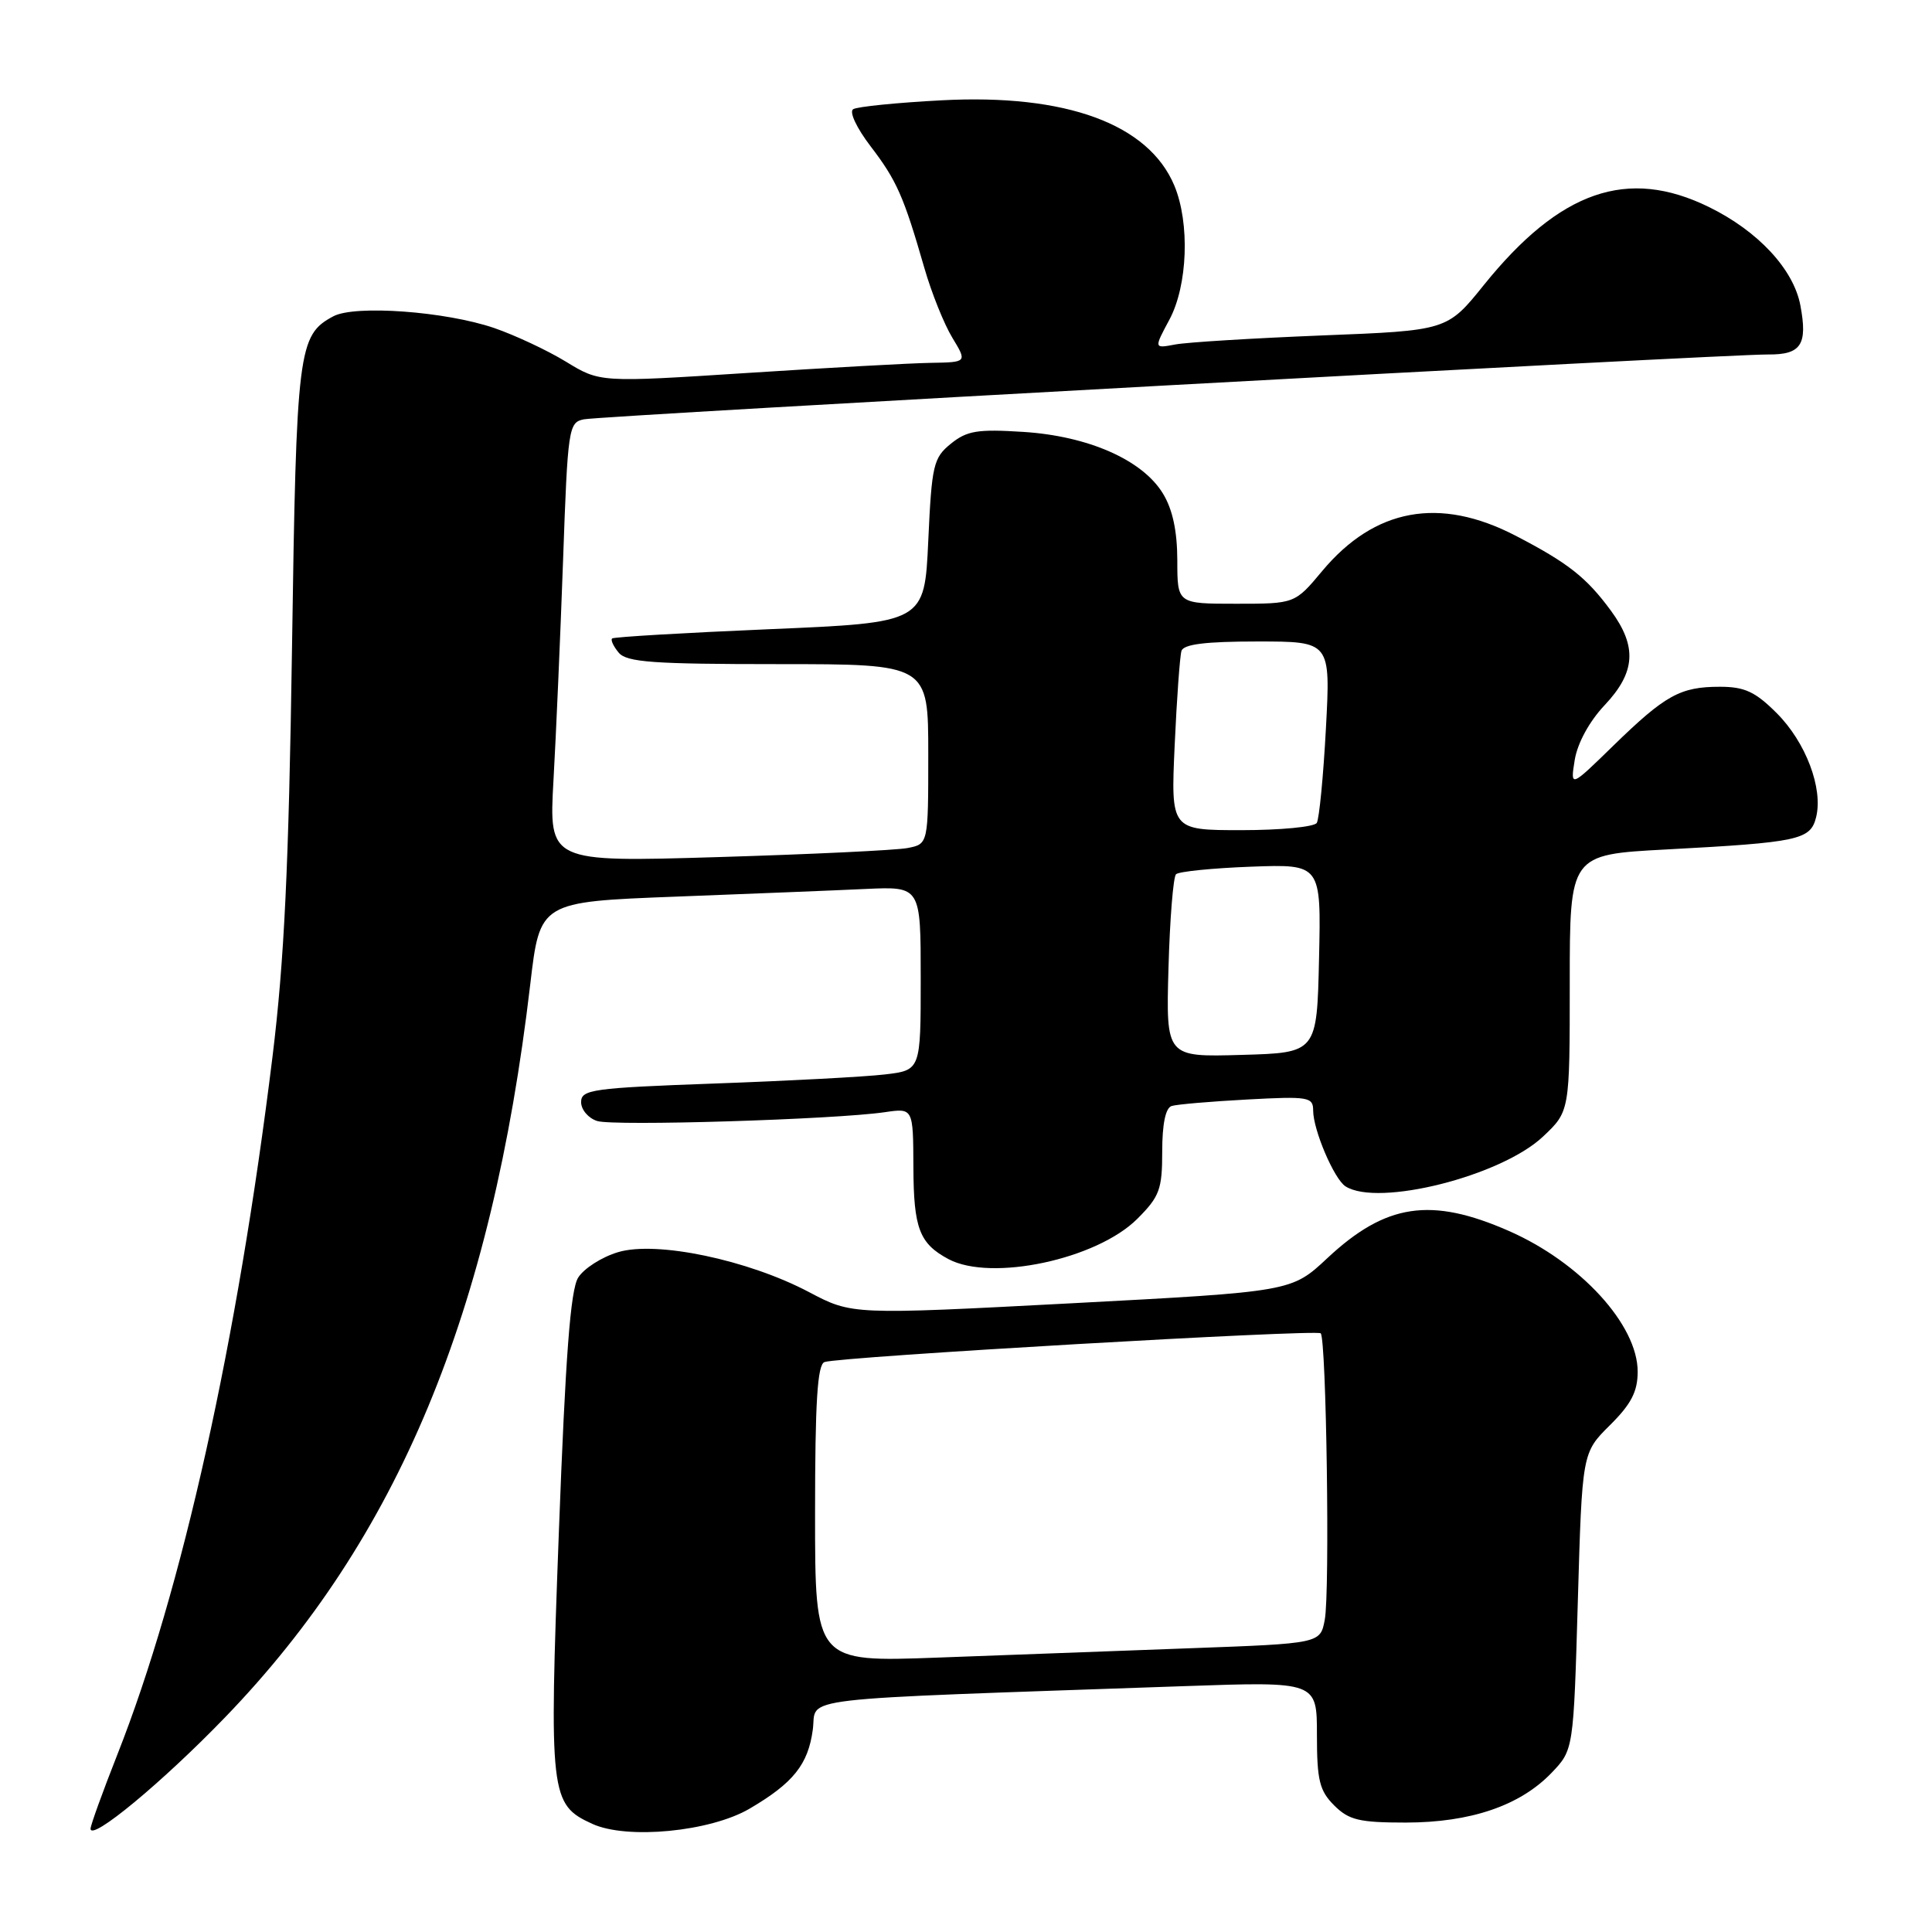 <?xml version="1.0" encoding="UTF-8" standalone="no"?>
<!DOCTYPE svg PUBLIC "-//W3C//DTD SVG 1.1//EN" "http://www.w3.org/Graphics/SVG/1.1/DTD/svg11.dtd" >
<svg xmlns="http://www.w3.org/2000/svg" xmlns:xlink="http://www.w3.org/1999/xlink" version="1.1" viewBox="0 0 256 256">
 <g >
 <path fill="currentColor"
d=" M 29.84 227.54 C 52.73 203.83 65.14 174.02 70.26 130.44 C 71.54 119.50 71.54 119.50 89.52 118.81 C 99.41 118.43 110.76 117.98 114.75 117.79 C 122.00 117.46 122.00 117.46 122.00 129.64 C 122.00 141.81 122.00 141.81 117.25 142.37 C 114.64 142.68 104.51 143.22 94.75 143.57 C 78.47 144.16 77.00 144.37 77.00 146.04 C 77.00 147.04 77.96 148.17 79.13 148.54 C 81.33 149.24 110.61 148.34 117.25 147.37 C 121.00 146.82 121.00 146.82 121.03 154.66 C 121.06 162.78 121.83 164.78 125.68 166.84 C 131.34 169.85 145.33 166.87 150.70 161.50 C 153.65 158.55 154.00 157.61 154.00 152.57 C 154.00 148.94 154.44 146.80 155.25 146.55 C 155.94 146.33 160.44 145.95 165.25 145.69 C 173.38 145.25 174.00 145.36 174.00 147.14 C 174.00 149.72 176.78 156.24 178.29 157.20 C 182.61 159.95 198.91 155.84 204.46 150.60 C 208.00 147.26 208.00 147.26 208.00 130.25 C 208.00 113.24 208.00 113.24 220.75 112.56 C 238.36 111.62 239.89 111.29 240.64 108.30 C 241.60 104.48 239.28 98.35 235.42 94.49 C 232.59 91.66 231.17 91.00 227.90 91.00 C 222.64 91.00 220.66 92.10 213.78 98.80 C 208.07 104.37 208.07 104.37 208.66 100.69 C 209.03 98.46 210.59 95.59 212.63 93.43 C 216.72 89.09 216.95 85.69 213.47 80.94 C 210.21 76.50 207.78 74.59 200.78 70.96 C 190.74 65.77 182.16 67.34 175.21 75.65 C 171.58 80.00 171.58 80.00 163.79 80.00 C 156.00 80.00 156.00 80.00 156.00 74.25 C 155.99 70.37 155.38 67.49 154.09 65.39 C 151.38 60.94 144.21 57.78 135.60 57.23 C 129.54 56.84 128.13 57.07 126.00 58.79 C 123.68 60.67 123.46 61.60 123.00 71.66 C 122.50 82.50 122.50 82.50 102.00 83.37 C 90.72 83.85 81.32 84.40 81.11 84.60 C 80.89 84.79 81.28 85.64 81.98 86.48 C 83.04 87.75 86.53 88.00 103.12 88.00 C 123.00 88.00 123.00 88.00 123.00 99.92 C 123.00 111.84 123.00 111.84 120.25 112.37 C 118.74 112.66 107.43 113.20 95.11 113.57 C 72.73 114.24 72.73 114.24 73.34 103.37 C 73.68 97.39 74.25 84.28 74.61 74.24 C 75.23 56.67 75.34 55.96 77.38 55.56 C 79.89 55.07 228.76 46.92 234.28 46.97 C 238.66 47.01 239.54 45.67 238.56 40.47 C 237.66 35.68 232.95 30.61 226.42 27.42 C 215.65 22.15 206.71 25.25 196.63 37.75 C 191.76 43.80 191.76 43.80 175.13 44.45 C 165.98 44.82 157.24 45.35 155.70 45.65 C 152.90 46.18 152.90 46.18 154.95 42.36 C 157.38 37.83 157.68 29.57 155.61 24.60 C 152.19 16.43 141.27 12.42 124.79 13.29 C 118.88 13.60 113.59 14.13 113.05 14.47 C 112.50 14.81 113.50 16.95 115.34 19.36 C 118.82 23.91 119.74 25.99 122.48 35.50 C 123.43 38.80 125.10 42.96 126.19 44.75 C 128.16 48.00 128.16 48.00 123.33 48.08 C 120.67 48.12 109.72 48.73 99.00 49.42 C 79.50 50.68 79.50 50.68 75.00 47.93 C 72.53 46.42 68.25 44.42 65.50 43.47 C 59.06 41.26 47.03 40.38 44.17 41.91 C 39.50 44.41 39.27 46.23 38.69 86.00 C 38.26 114.90 37.67 127.28 36.11 140.00 C 31.46 177.78 24.13 210.76 15.55 232.49 C 13.60 237.44 12.00 241.85 12.00 242.31 C 12.00 244.04 21.50 236.18 29.84 227.54 Z  M 99.32 239.66 C 105.12 236.26 107.08 233.80 107.70 229.19 C 108.30 224.75 103.83 225.28 157.00 223.42 C 174.50 222.81 174.50 222.81 174.50 229.88 C 174.50 235.90 174.84 237.28 176.78 239.22 C 178.73 241.17 180.10 241.50 186.28 241.50 C 194.87 241.49 201.41 239.26 205.58 234.92 C 208.50 231.87 208.50 231.87 209.07 212.19 C 209.64 192.50 209.64 192.50 213.32 188.85 C 216.14 186.05 217.00 184.40 217.00 181.75 C 217.00 175.55 209.42 167.27 199.94 163.11 C 189.60 158.57 183.62 159.47 175.87 166.72 C 171.13 171.15 171.13 171.15 142.02 172.69 C 112.90 174.22 112.90 174.22 107.20 171.21 C 99.09 166.93 86.97 164.39 81.89 165.92 C 79.74 166.56 77.37 168.08 76.61 169.29 C 75.59 170.93 74.93 179.63 74.05 203.06 C 72.75 237.91 72.88 239.11 78.48 241.67 C 83.08 243.78 94.11 242.71 99.32 239.66 Z  M 154.83 128.28 C 155.01 121.80 155.46 116.20 155.83 115.84 C 156.20 115.48 160.68 115.03 165.78 114.84 C 175.06 114.50 175.06 114.50 174.78 127.00 C 174.50 139.50 174.50 139.50 164.50 139.78 C 154.50 140.07 154.50 140.07 154.83 128.28 Z  M 155.65 98.75 C 155.93 92.56 156.34 86.94 156.55 86.25 C 156.83 85.36 159.75 85.00 166.62 85.00 C 176.31 85.00 176.31 85.00 175.69 96.54 C 175.35 102.89 174.80 108.51 174.48 109.04 C 174.15 109.57 169.66 110.00 164.51 110.00 C 155.14 110.00 155.14 110.00 155.65 98.75 Z  M 108.00 200.59 C 108.00 185.78 108.31 180.82 109.25 180.48 C 111.15 179.78 174.43 176.12 175.00 176.67 C 175.75 177.40 176.23 210.96 175.54 214.61 C 174.95 217.77 174.95 217.77 157.73 218.40 C 148.25 218.75 133.19 219.30 124.25 219.64 C 108.00 220.24 108.00 220.24 108.00 200.59 Z "/>
</g>
</svg>